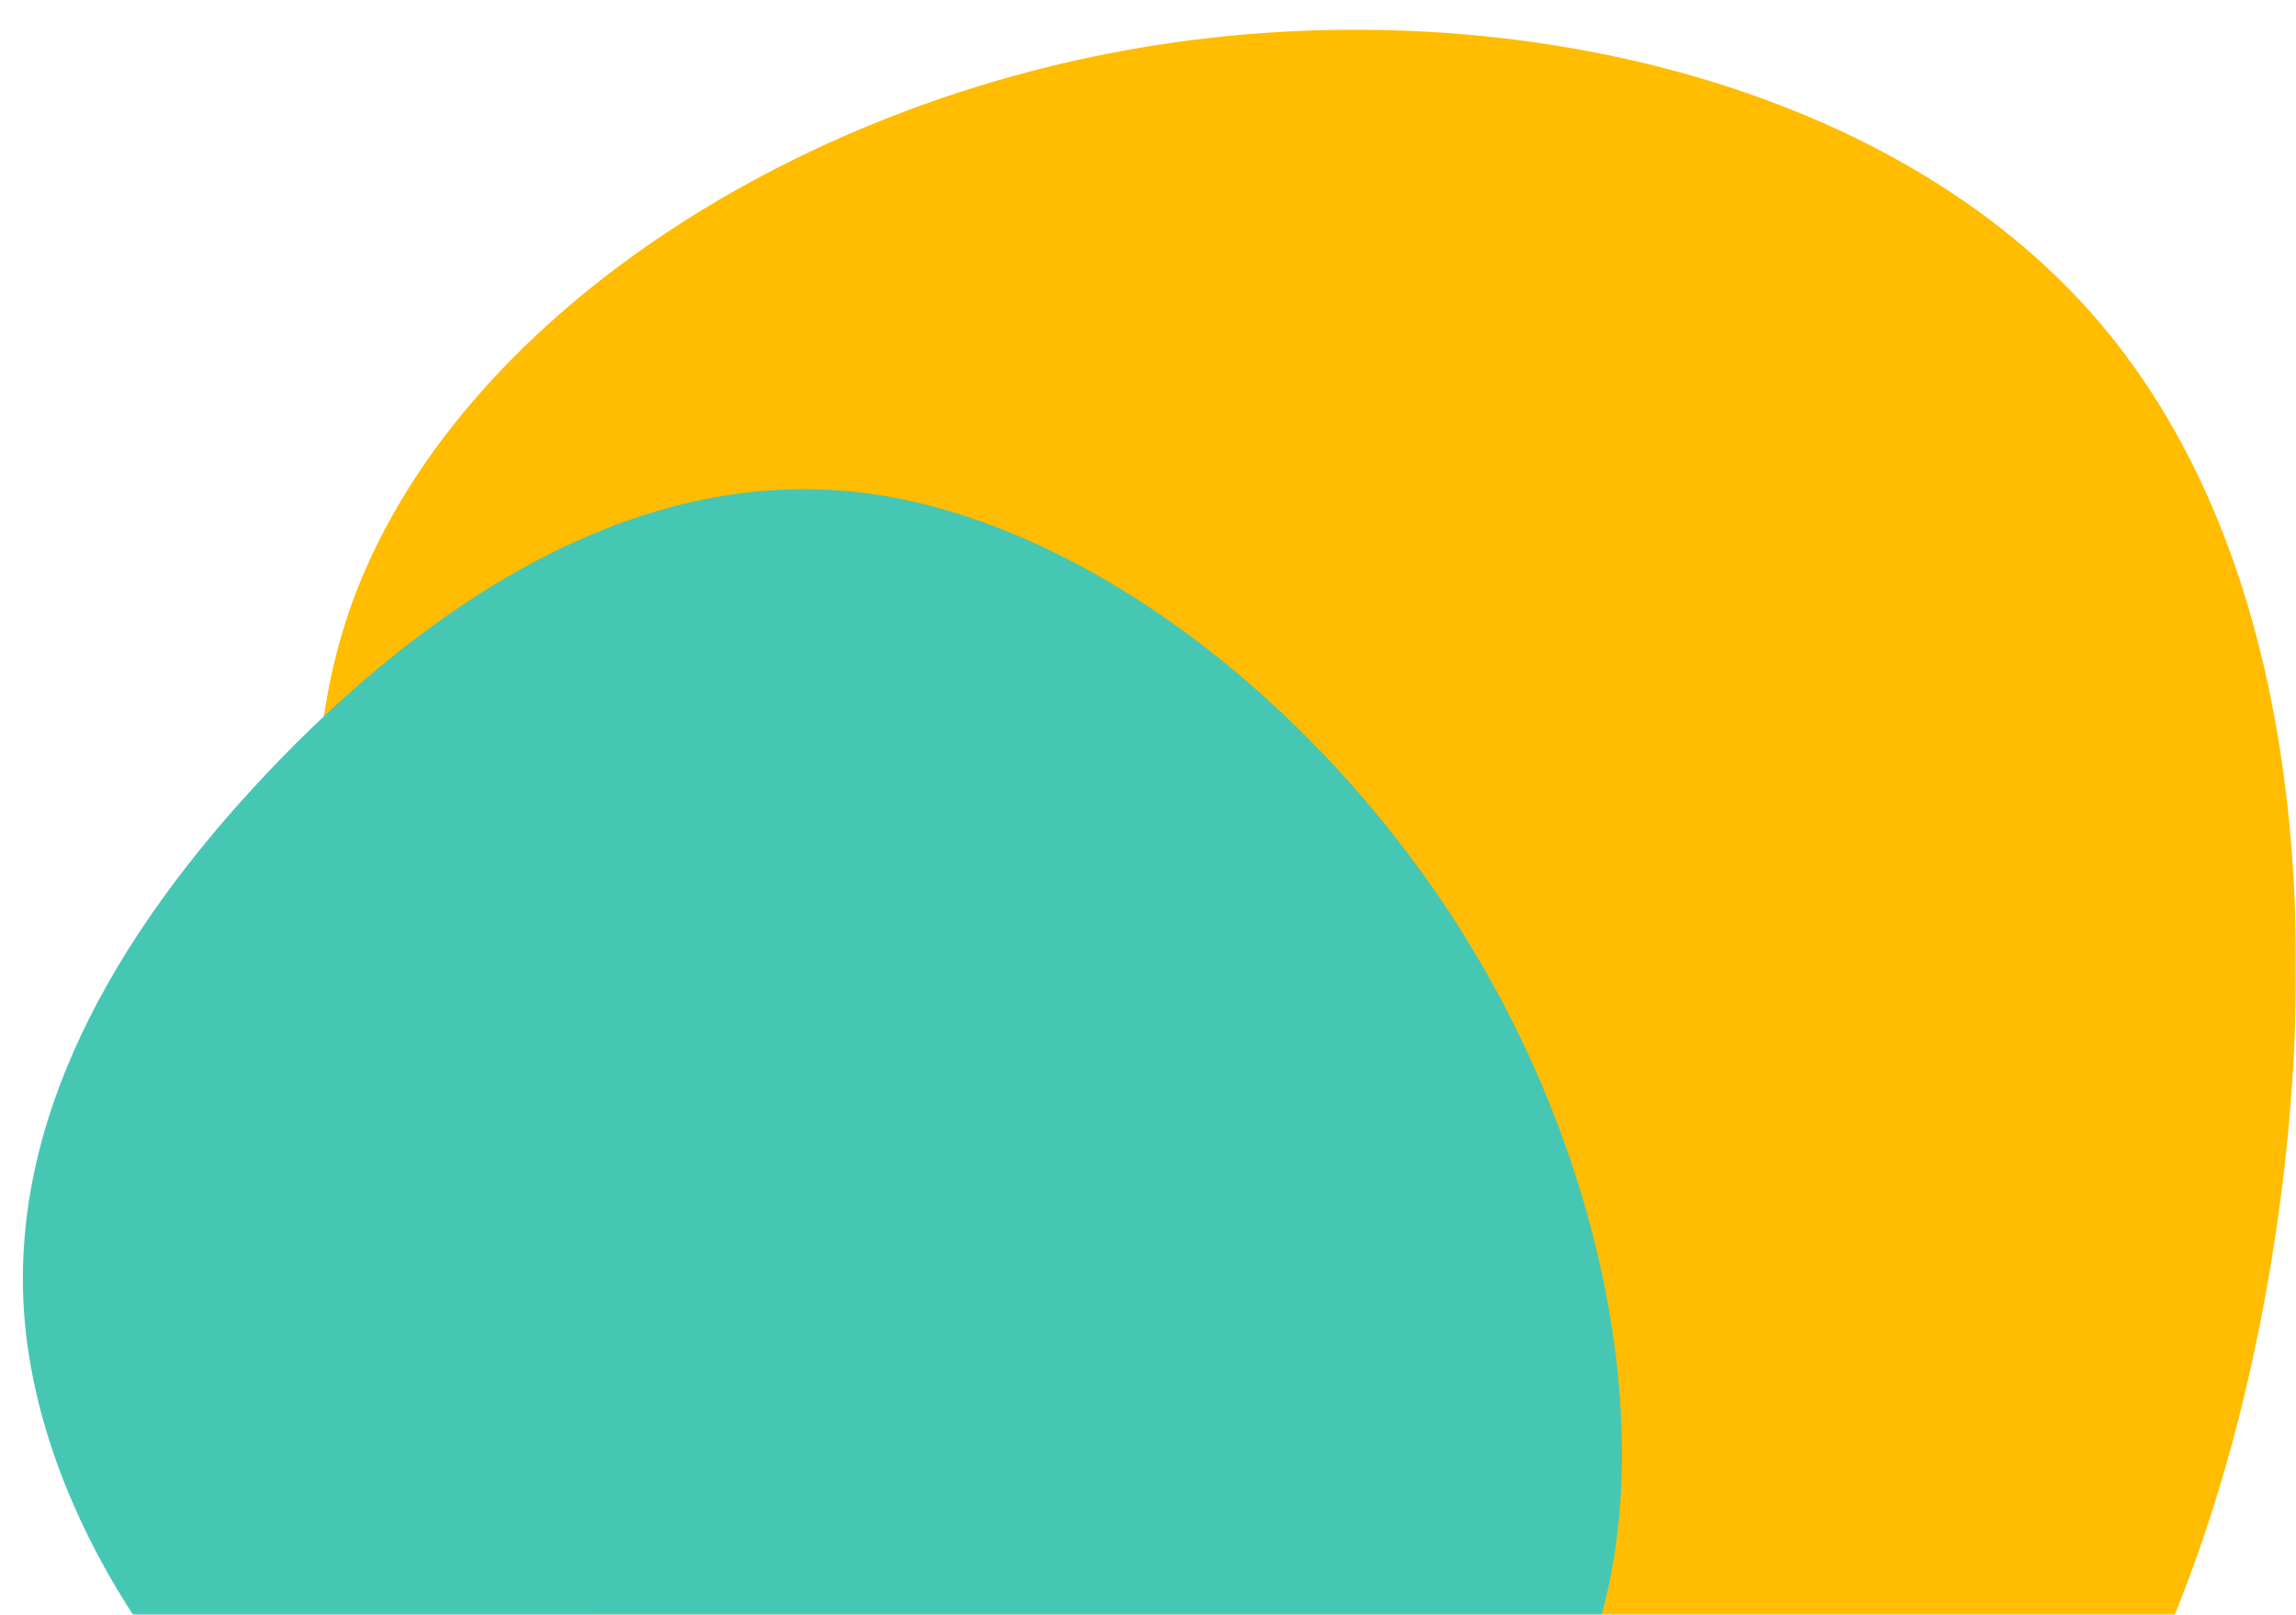 <svg width="758" height="533" viewBox="0 0 758 533" fill="none" xmlns="http://www.w3.org/2000/svg">
<mask id="mask0" mask-type="alpha" maskUnits="userSpaceOnUse" x="0" y="0" width="758" height="533">
<rect width="758" height="533" fill="#FFBC00"/>
</mask>
<g mask="url(#mask0)">
<path d="M609.272 675.19C533.316 724.643 427.344 726.332 348.313 689.558C269.283 652.783 217.179 577.728 170.946 486.604C124.515 395.648 83.968 288.44 116.248 198.957C148.695 109.671 253.983 37.928 371.621 16.589C489.442 -4.737 619.6 24.523 689.328 102.08C759.057 179.638 768.187 305.296 749.776 416.824C731.364 528.352 685.41 625.751 609.272 675.19Z" fill="#FFBC00"/>
<g style="mix-blend-mode:multiply">
<path d="M283.959 162.526C359.594 171.473 442.195 236.549 490.006 319.813C537.818 403.076 550.839 504.71 514.994 566.16C479.24 627.532 394.619 648.903 317.706 653.54C240.883 658.281 171.678 646.366 114.777 606.724C57.967 567.003 13.463 499.555 8.095 435.18C2.817 370.727 36.856 309.374 88.256 255.068C139.565 200.839 208.234 153.657 283.959 162.526Z" fill="#45C7B4"/>
</g>
</g>
</svg>
